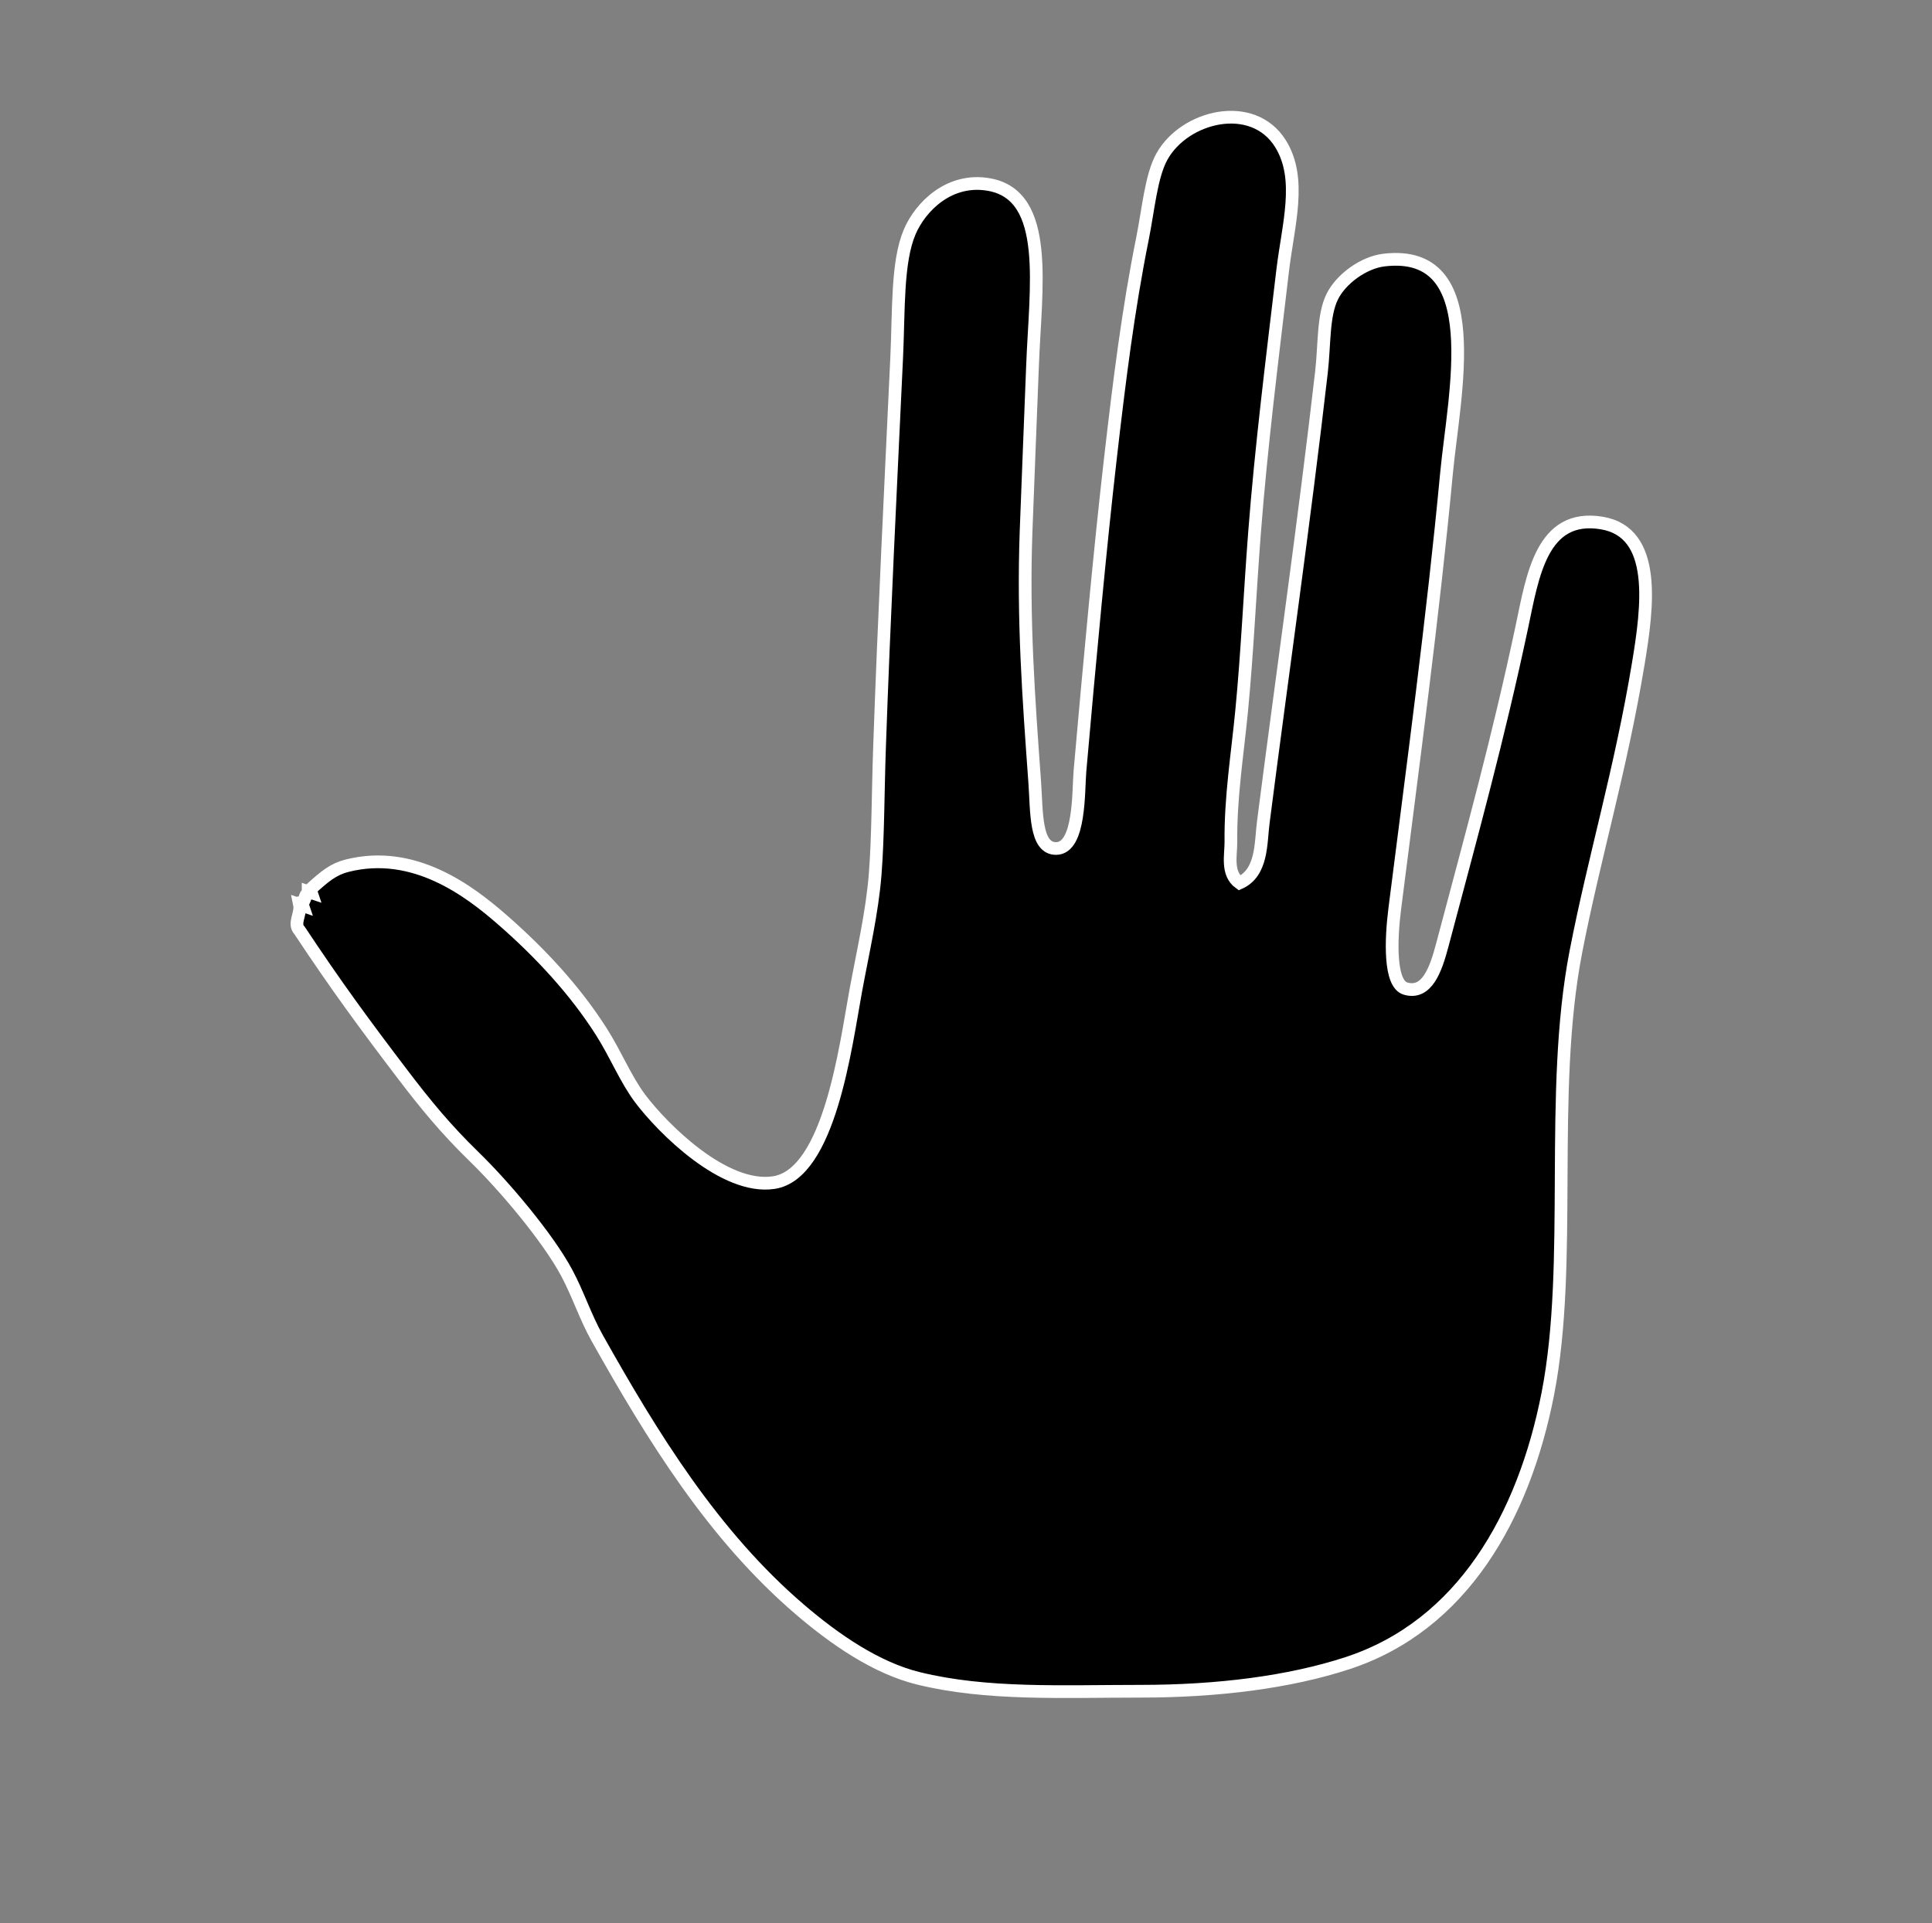 <?xml version="1.0" encoding="utf-8"?>
<!-- Generator: Adobe Illustrator 16.0.0, SVG Export Plug-In . SVG Version: 6.00 Build 0)  -->
<!DOCTYPE svg PUBLIC "-//W3C//DTD SVG 1.1//EN" "http://www.w3.org/Graphics/SVG/1.1/DTD/svg11.dtd">
<svg version="1.1" id="Layer_1" xmlns="http://www.w3.org/2000/svg" xmlns:xlink="http://www.w3.org/1999/xlink" x="0px" y="0px"
	 width="310.486px" height="309.146px" viewBox="0 0 310.486 309.146" enable-background="new 0 0 310.486 309.146"
	 xml:space="preserve">
<rect x="0" y="0" width="310.486" height="309.146" fill="#808080" stroke="none"/>
<g id="Layer_2">
</g>
<g id="Layer_1_xA0_Image_1_">
</g>
<g>
	<g>
		<path stroke="#FFFFFF" stroke-width="2.043" stroke-miterlimit="10" d="M48.133,145.4c0.303,1.476-1.062,3.074,0,4.158
			c5.988,9.03,10.51,15.171,16.631,23.214c3.633,4.773,6.896,8.754,11.435,13.166c4.8,4.666,11.835,12.978,14.897,18.709
			c1.802,3.373,2.987,7.07,4.851,10.396c8.963,15.981,18.704,31.771,32.568,43.656c5.692,4.879,12.317,9.425,19.057,11.086
			c10.99,2.712,23.159,2.08,35.688,2.08c12.422,0,23.912-1.449,33.262-4.505c18.496-6.045,28.366-23.568,32.224-43.311
			c4.116-21.076,0.109-48.314,4.505-71.027c2.925-15.118,7.21-29.244,10.048-46.428c1.486-9.008,3.105-21.026-5.891-22.521
			c-9.675-1.607-11.107,8.549-12.82,16.631c-3.811,17.987-7.978,33.046-12.819,51.279c-1.011,3.805-2.43,7.953-5.89,6.929
			c-2.614-0.771-2.36-7.856-1.732-12.819c2.875-22.726,6.148-46.919,8.315-69.988c1.185-12.611,6.651-36.285-10.048-34.301
			c-3.276,0.389-6.915,3.041-8.315,5.89c-1.496,3.042-1.213,7.597-1.731,12.127c-2.764,24.07-6.298,48.562-9.354,72.413
			c-0.426,3.32-0.137,8.037-3.812,9.701c-2.135-1.541-1.365-4.56-1.387-6.583c-0.076-7.205,1.044-14.023,1.732-21.135
			c0.898-9.302,1.315-18.911,2.078-28.758c1.062-13.733,2.815-27.632,4.504-41.924c0.876-7.412,3.184-14.772-0.346-20.442
			c-4.448-7.145-15.408-4.493-19.058,2.08c-1.736,3.128-2.173,8.465-3.117,13.165c-2.297,11.418-3.715,22.772-5.196,35.688
			c-1.552,13.491-3.317,32.392-4.853,49.893c-0.28,3.201,0.066,12.415-3.811,12.474c-3.431,0.051-3.117-5.938-3.465-10.741
			c-0.991-13.681-1.891-26.05-1.388-40.191c0.254-7.13,0.725-18.234,1.04-26.679c0.471-12.575,2.894-27.302-6.93-29.104
			c-6.415-1.178-11.091,3.544-12.819,7.622c-2.046,4.823-1.729,12.556-2.079,20.095c-0.963,20.704-2.042,41.945-2.771,63.06
			c-0.239,6.932-0.222,14.134-0.692,20.096c-0.48,6.096-1.954,12.383-3.118,18.711c-1.625,8.826-4.203,29.463-13.166,30.836
			c-7.979,1.223-17.883-8.73-21.481-13.513c-2.317-3.079-3.9-7.067-6.236-10.741c-4.208-6.617-9.774-12.642-15.938-18.017
			c-5.24-4.571-14.144-11.406-24.946-8.662c-2.162,0.549-3.538,1.664-5.891,3.812l0.174,0.52l-0.521-0.174c0,0.116,0,0.231,0,0.347
			c-0.714,0.096-0.327,1.291-1.04,1.387l0.174,0.52L48.133,145.4z"/>
	</g>
</g>
</svg>
